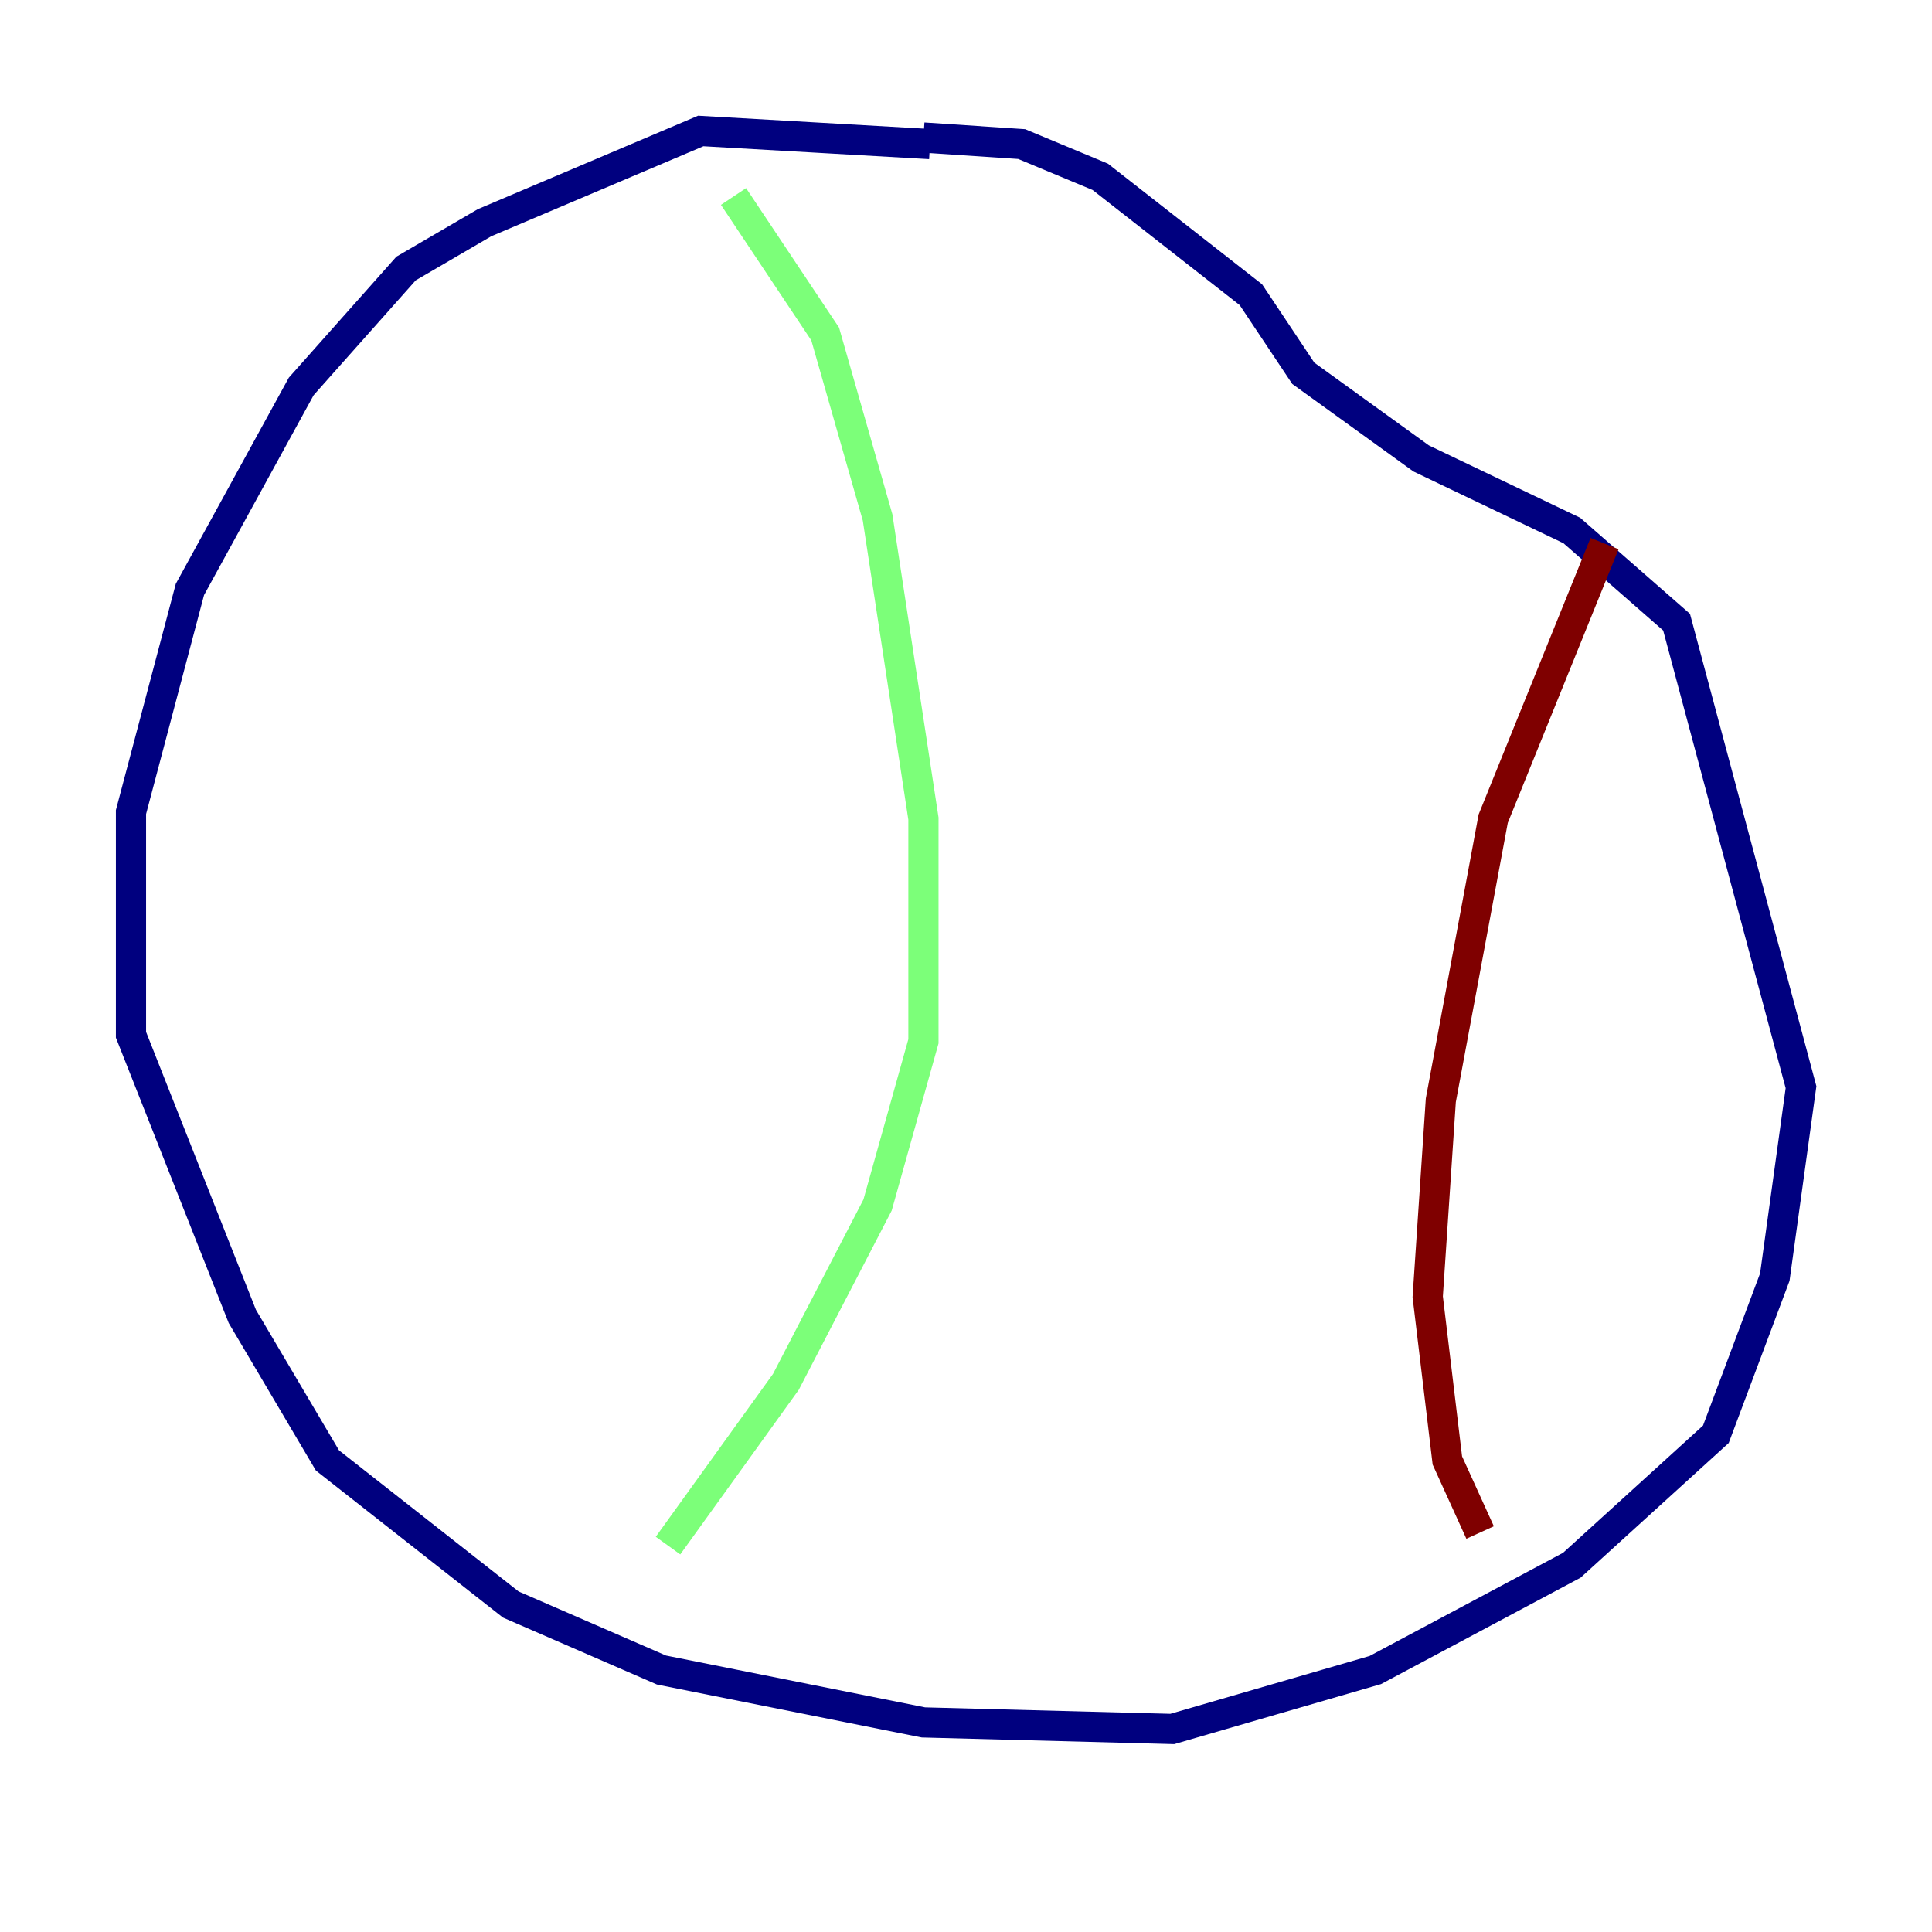 <?xml version="1.0" encoding="utf-8" ?>
<svg baseProfile="tiny" height="128" version="1.2" viewBox="0,0,128,128" width="128" xmlns="http://www.w3.org/2000/svg" xmlns:ev="http://www.w3.org/2001/xml-events" xmlns:xlink="http://www.w3.org/1999/xlink"><defs /><polyline fill="none" points="61.614,9.546 46.427,8.678 32.108,14.752 26.902,17.79 19.959,25.6 12.583,39.051 8.678,53.803 8.678,68.556 16.054,87.214 21.695,96.759 33.844,106.305 43.824,110.644 61.18,114.115 77.668,114.549 91.119,110.644 104.136,103.702 113.681,95.024 117.586,84.61 119.322,72.027 111.078,41.22 104.136,35.146 94.156,30.373 86.346,24.732 82.875,19.525 72.895,11.715 67.688,9.546 61.18,9.112" stroke="#00007f" stroke-width="2" /><polyline fill="none" points="48.597,13.017 54.671,22.129 58.142,34.278 61.18,54.237 61.18,68.99 58.142,79.837 52.068,91.552 44.258,102.4" stroke="#7cff79" stroke-width="2" /><polyline fill="none" points="106.305,36.014 98.929,54.237 95.458,72.895 94.59,85.912 95.891,96.759 98.061,101.532" stroke="#7f0000" stroke-width="2" /></svg>